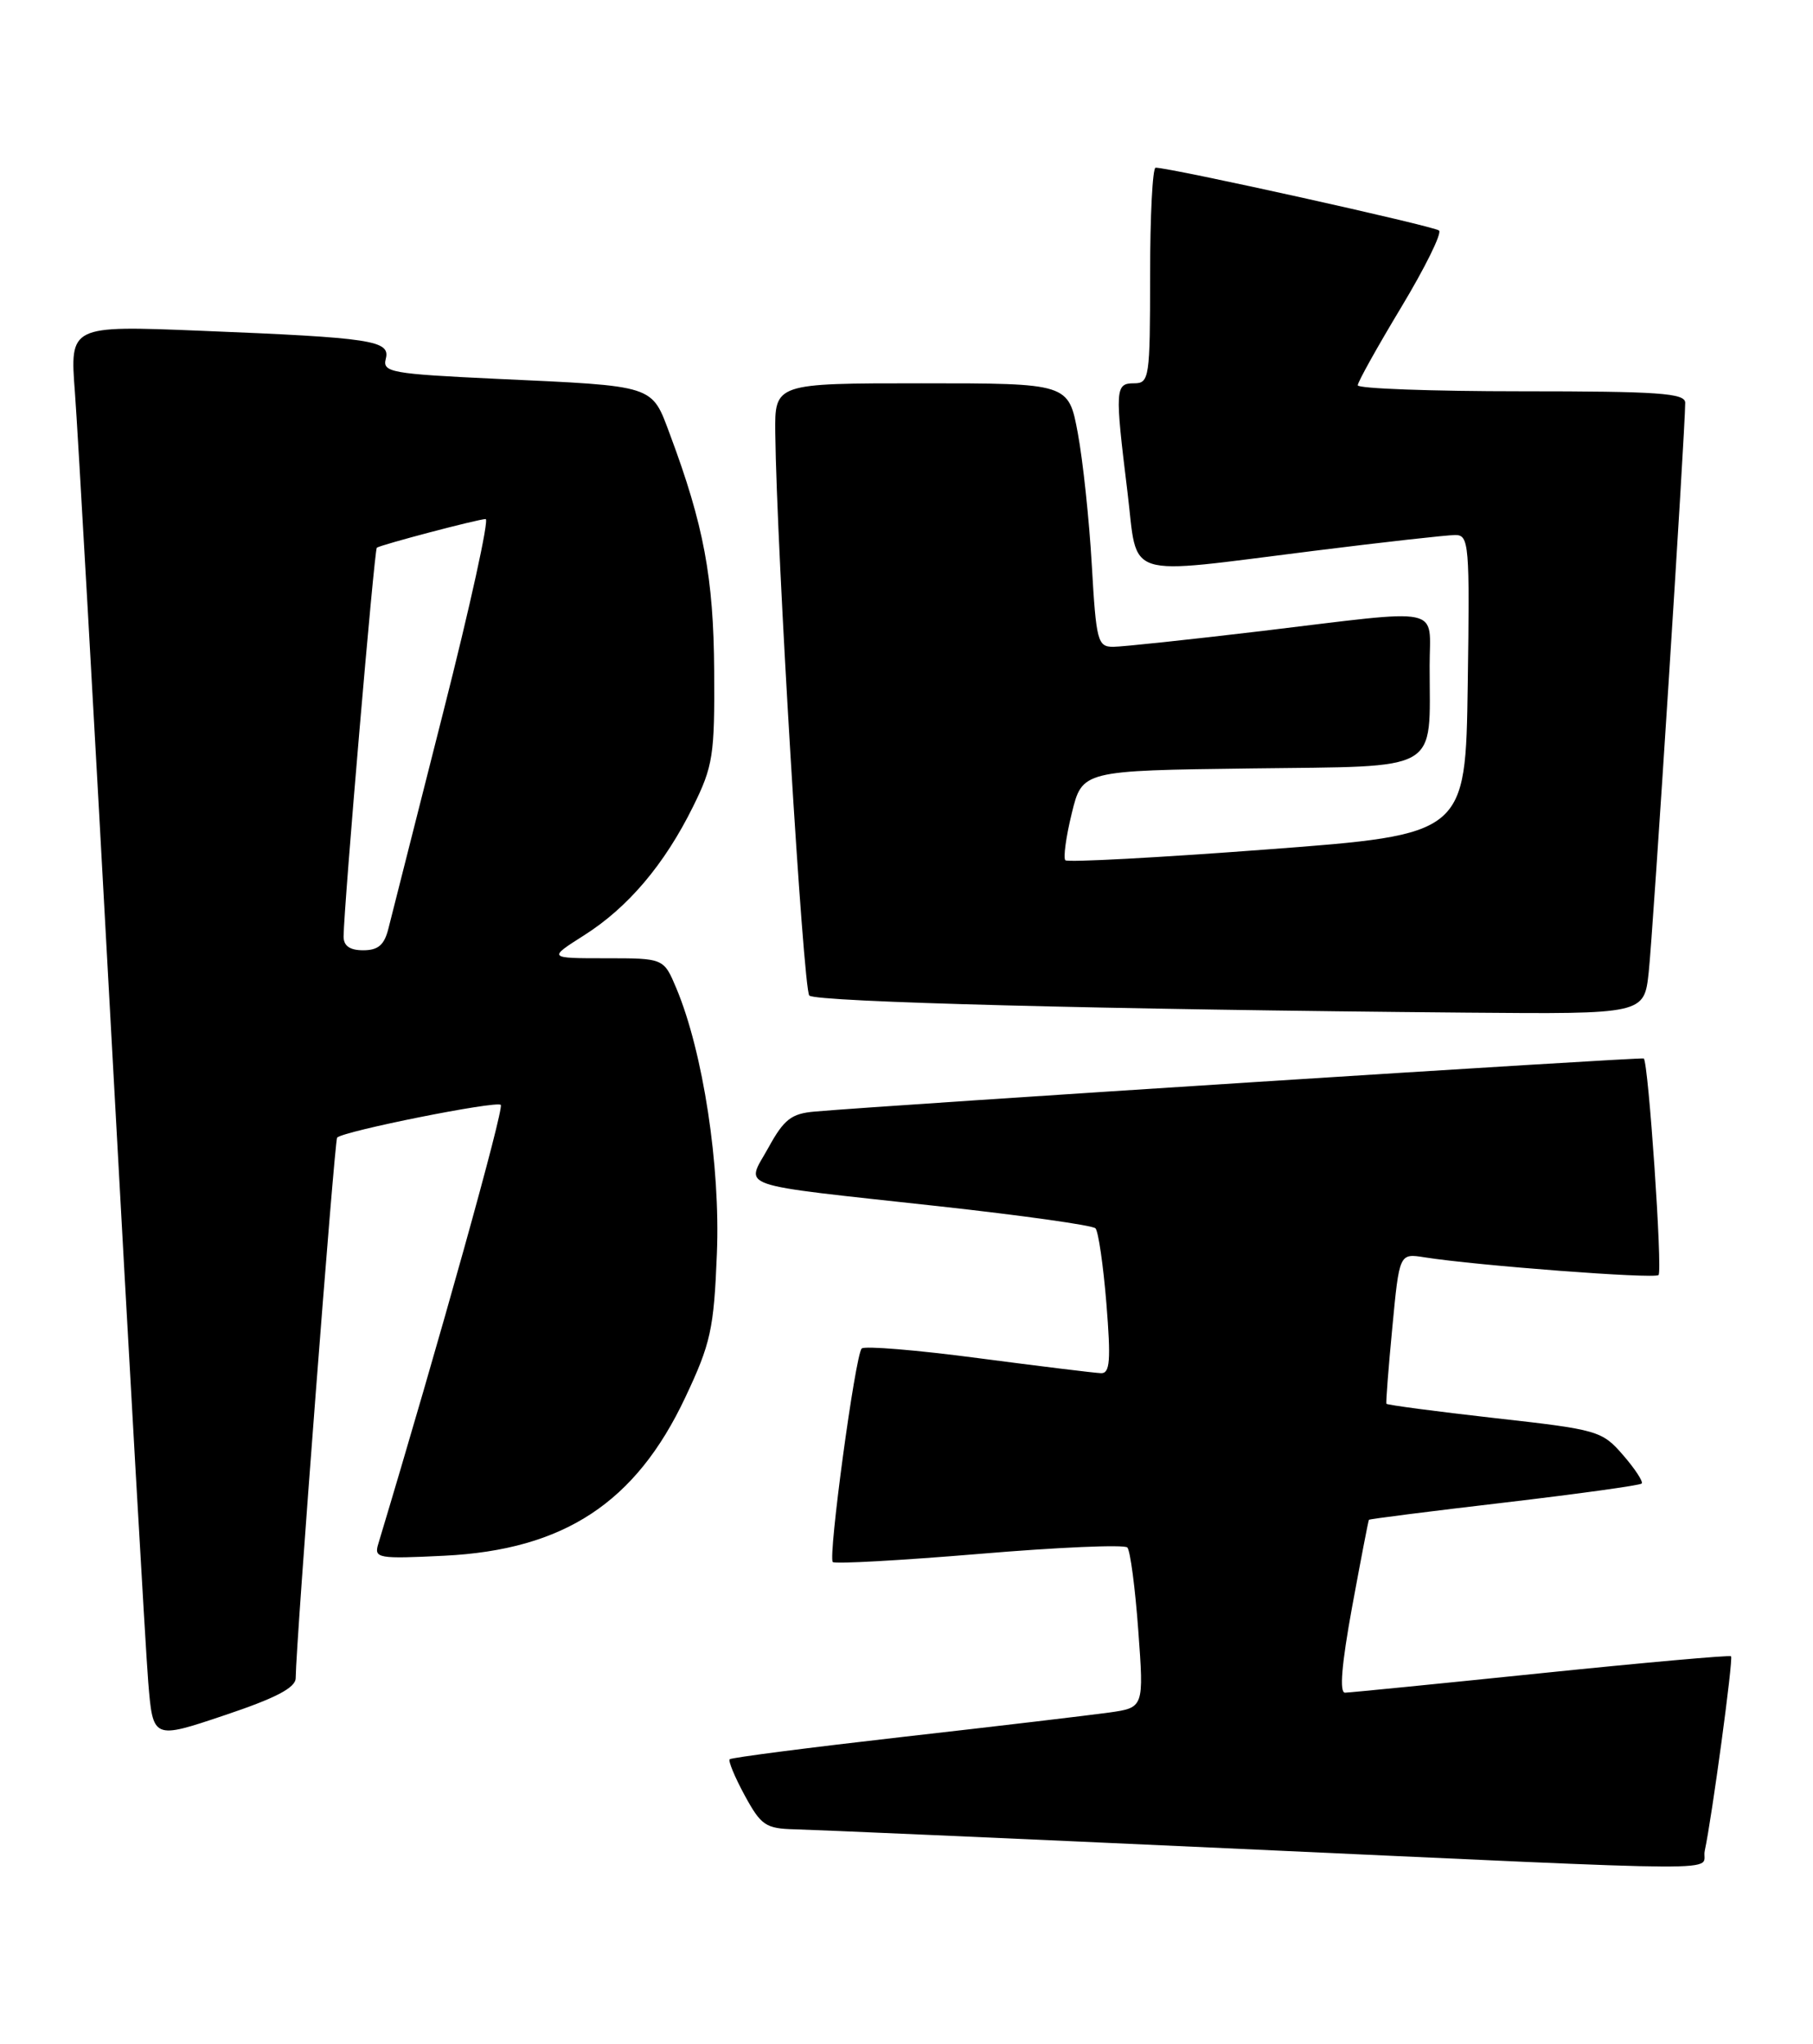 <?xml version="1.0" encoding="UTF-8" standalone="no"?>
<!DOCTYPE svg PUBLIC "-//W3C//DTD SVG 1.1//EN" "http://www.w3.org/Graphics/SVG/1.1/DTD/svg11.dtd" >
<svg xmlns="http://www.w3.org/2000/svg" xmlns:xlink="http://www.w3.org/1999/xlink" version="1.1" viewBox="0 0 227 256">
 <g >
 <path fill="currentColor"
d=" M 213.45 231.75 C 214.34 227.65 217.04 207.71 216.74 207.41 C 216.58 207.25 205.89 208.20 192.98 209.53 C 180.06 210.86 169.01 211.96 168.41 211.97 C 167.68 211.99 167.98 208.44 169.29 201.25 C 170.38 195.34 171.32 190.42 171.40 190.32 C 171.47 190.22 179.09 189.25 188.33 188.17 C 197.58 187.08 205.33 186.01 205.55 185.78 C 205.77 185.56 204.73 183.96 203.23 182.23 C 200.58 179.17 200.09 179.03 187.12 177.58 C 179.76 176.75 173.67 175.94 173.59 175.79 C 173.51 175.63 173.84 171.33 174.33 166.22 C 175.21 156.95 175.21 156.95 178.36 157.45 C 184.87 158.48 207.16 160.18 207.66 159.67 C 208.18 159.16 206.39 132.99 205.81 132.55 C 205.54 132.35 111.47 138.37 102.01 139.20 C 99.08 139.45 98.16 140.17 96.21 143.72 C 93.38 148.85 91.47 148.19 117.50 151.05 C 127.95 152.20 136.80 153.44 137.16 153.82 C 137.52 154.19 138.14 158.44 138.53 163.25 C 139.10 170.34 138.98 171.99 137.87 171.96 C 137.12 171.94 130.20 171.09 122.50 170.08 C 114.80 169.06 108.23 168.52 107.89 168.87 C 107.08 169.71 103.66 194.99 104.27 195.61 C 104.54 195.87 112.79 195.41 122.62 194.59 C 132.45 193.76 140.79 193.40 141.15 193.79 C 141.52 194.18 142.13 198.85 142.52 204.17 C 143.23 213.84 143.23 213.84 138.86 214.46 C 136.46 214.79 124.88 216.17 113.11 217.50 C 101.35 218.84 91.56 220.10 91.36 220.31 C 91.16 220.51 92.00 222.55 93.24 224.83 C 95.29 228.60 95.87 228.99 99.50 229.08 C 101.70 229.13 126.00 230.19 153.50 231.45 C 219.68 234.47 212.87 234.43 213.45 231.75 Z  M 37.02 210.16 C 37.06 205.66 41.89 142.78 42.21 142.46 C 43.03 141.64 62.15 137.82 62.70 138.36 C 63.14 138.81 55.02 167.91 47.35 193.38 C 46.82 195.14 47.34 195.23 55.64 194.82 C 70.61 194.08 79.59 188.19 85.80 175.00 C 88.99 168.24 89.38 166.46 89.76 157.00 C 90.21 146.00 88.03 131.74 84.68 123.75 C 83.10 120.00 83.10 120.00 75.86 120.00 C 68.61 120.00 68.61 120.00 73.11 117.14 C 78.64 113.64 83.20 108.25 86.78 101.00 C 89.28 95.94 89.49 94.58 89.42 84.00 C 89.35 72.34 88.10 65.70 83.90 54.45 C 81.54 48.14 82.24 48.37 62.16 47.44 C 48.98 46.82 47.87 46.62 48.30 44.95 C 48.91 42.63 46.65 42.29 25.12 41.42 C 8.74 40.76 8.74 40.76 9.38 49.13 C 9.73 53.73 11.80 90.35 13.99 130.50 C 16.18 170.65 18.24 206.72 18.56 210.65 C 19.15 217.81 19.15 217.81 28.08 214.81 C 34.50 212.66 37.00 211.36 37.02 210.16 Z  M 206.43 121.75 C 206.96 116.99 211.00 53.84 211.00 50.44 C 211.00 49.23 207.65 49.00 190.50 49.00 C 179.22 49.00 170.00 48.66 170.00 48.25 C 170.00 47.84 172.45 43.45 175.43 38.50 C 178.41 33.55 180.55 29.22 180.18 28.87 C 179.59 28.32 146.58 21.00 144.69 21.00 C 144.31 21.00 144.00 27.07 144.00 34.50 C 144.00 47.33 143.90 48.00 142.00 48.00 C 139.62 48.00 139.58 48.68 141.16 61.56 C 142.53 72.73 140.25 72.01 164.44 68.99 C 173.21 67.89 181.20 67.00 182.21 67.00 C 183.93 67.00 184.03 68.14 183.77 85.75 C 183.50 104.50 183.50 104.50 158.70 106.37 C 145.06 107.40 133.68 108.01 133.39 107.73 C 133.11 107.45 133.47 104.80 134.19 101.86 C 135.50 96.50 135.50 96.50 156.63 96.23 C 180.68 95.92 179.00 96.89 179.00 83.38 C 179.00 75.80 181.14 76.24 158.00 79.02 C 148.93 80.10 140.55 80.99 139.39 81.00 C 137.43 81.00 137.25 80.32 136.70 70.75 C 136.38 65.11 135.59 57.69 134.95 54.25 C 133.79 48.00 133.79 48.00 115.39 48.00 C 97.00 48.00 97.00 48.00 97.07 54.25 C 97.24 68.88 100.57 123.90 101.33 124.67 C 102.14 125.48 138.41 126.42 183.68 126.81 C 205.86 127.00 205.86 127.00 206.43 121.75 Z  M 43.02 117.25 C 43.06 113.42 46.87 68.80 47.18 68.59 C 47.72 68.21 59.91 65.00 60.81 65.00 C 61.26 65.00 58.87 75.91 55.48 89.25 C 52.10 102.59 49.02 114.74 48.64 116.25 C 48.13 118.33 47.36 119.00 45.48 119.00 C 43.78 119.00 43.01 118.45 43.02 117.25 Z "/>
</g>
</svg>